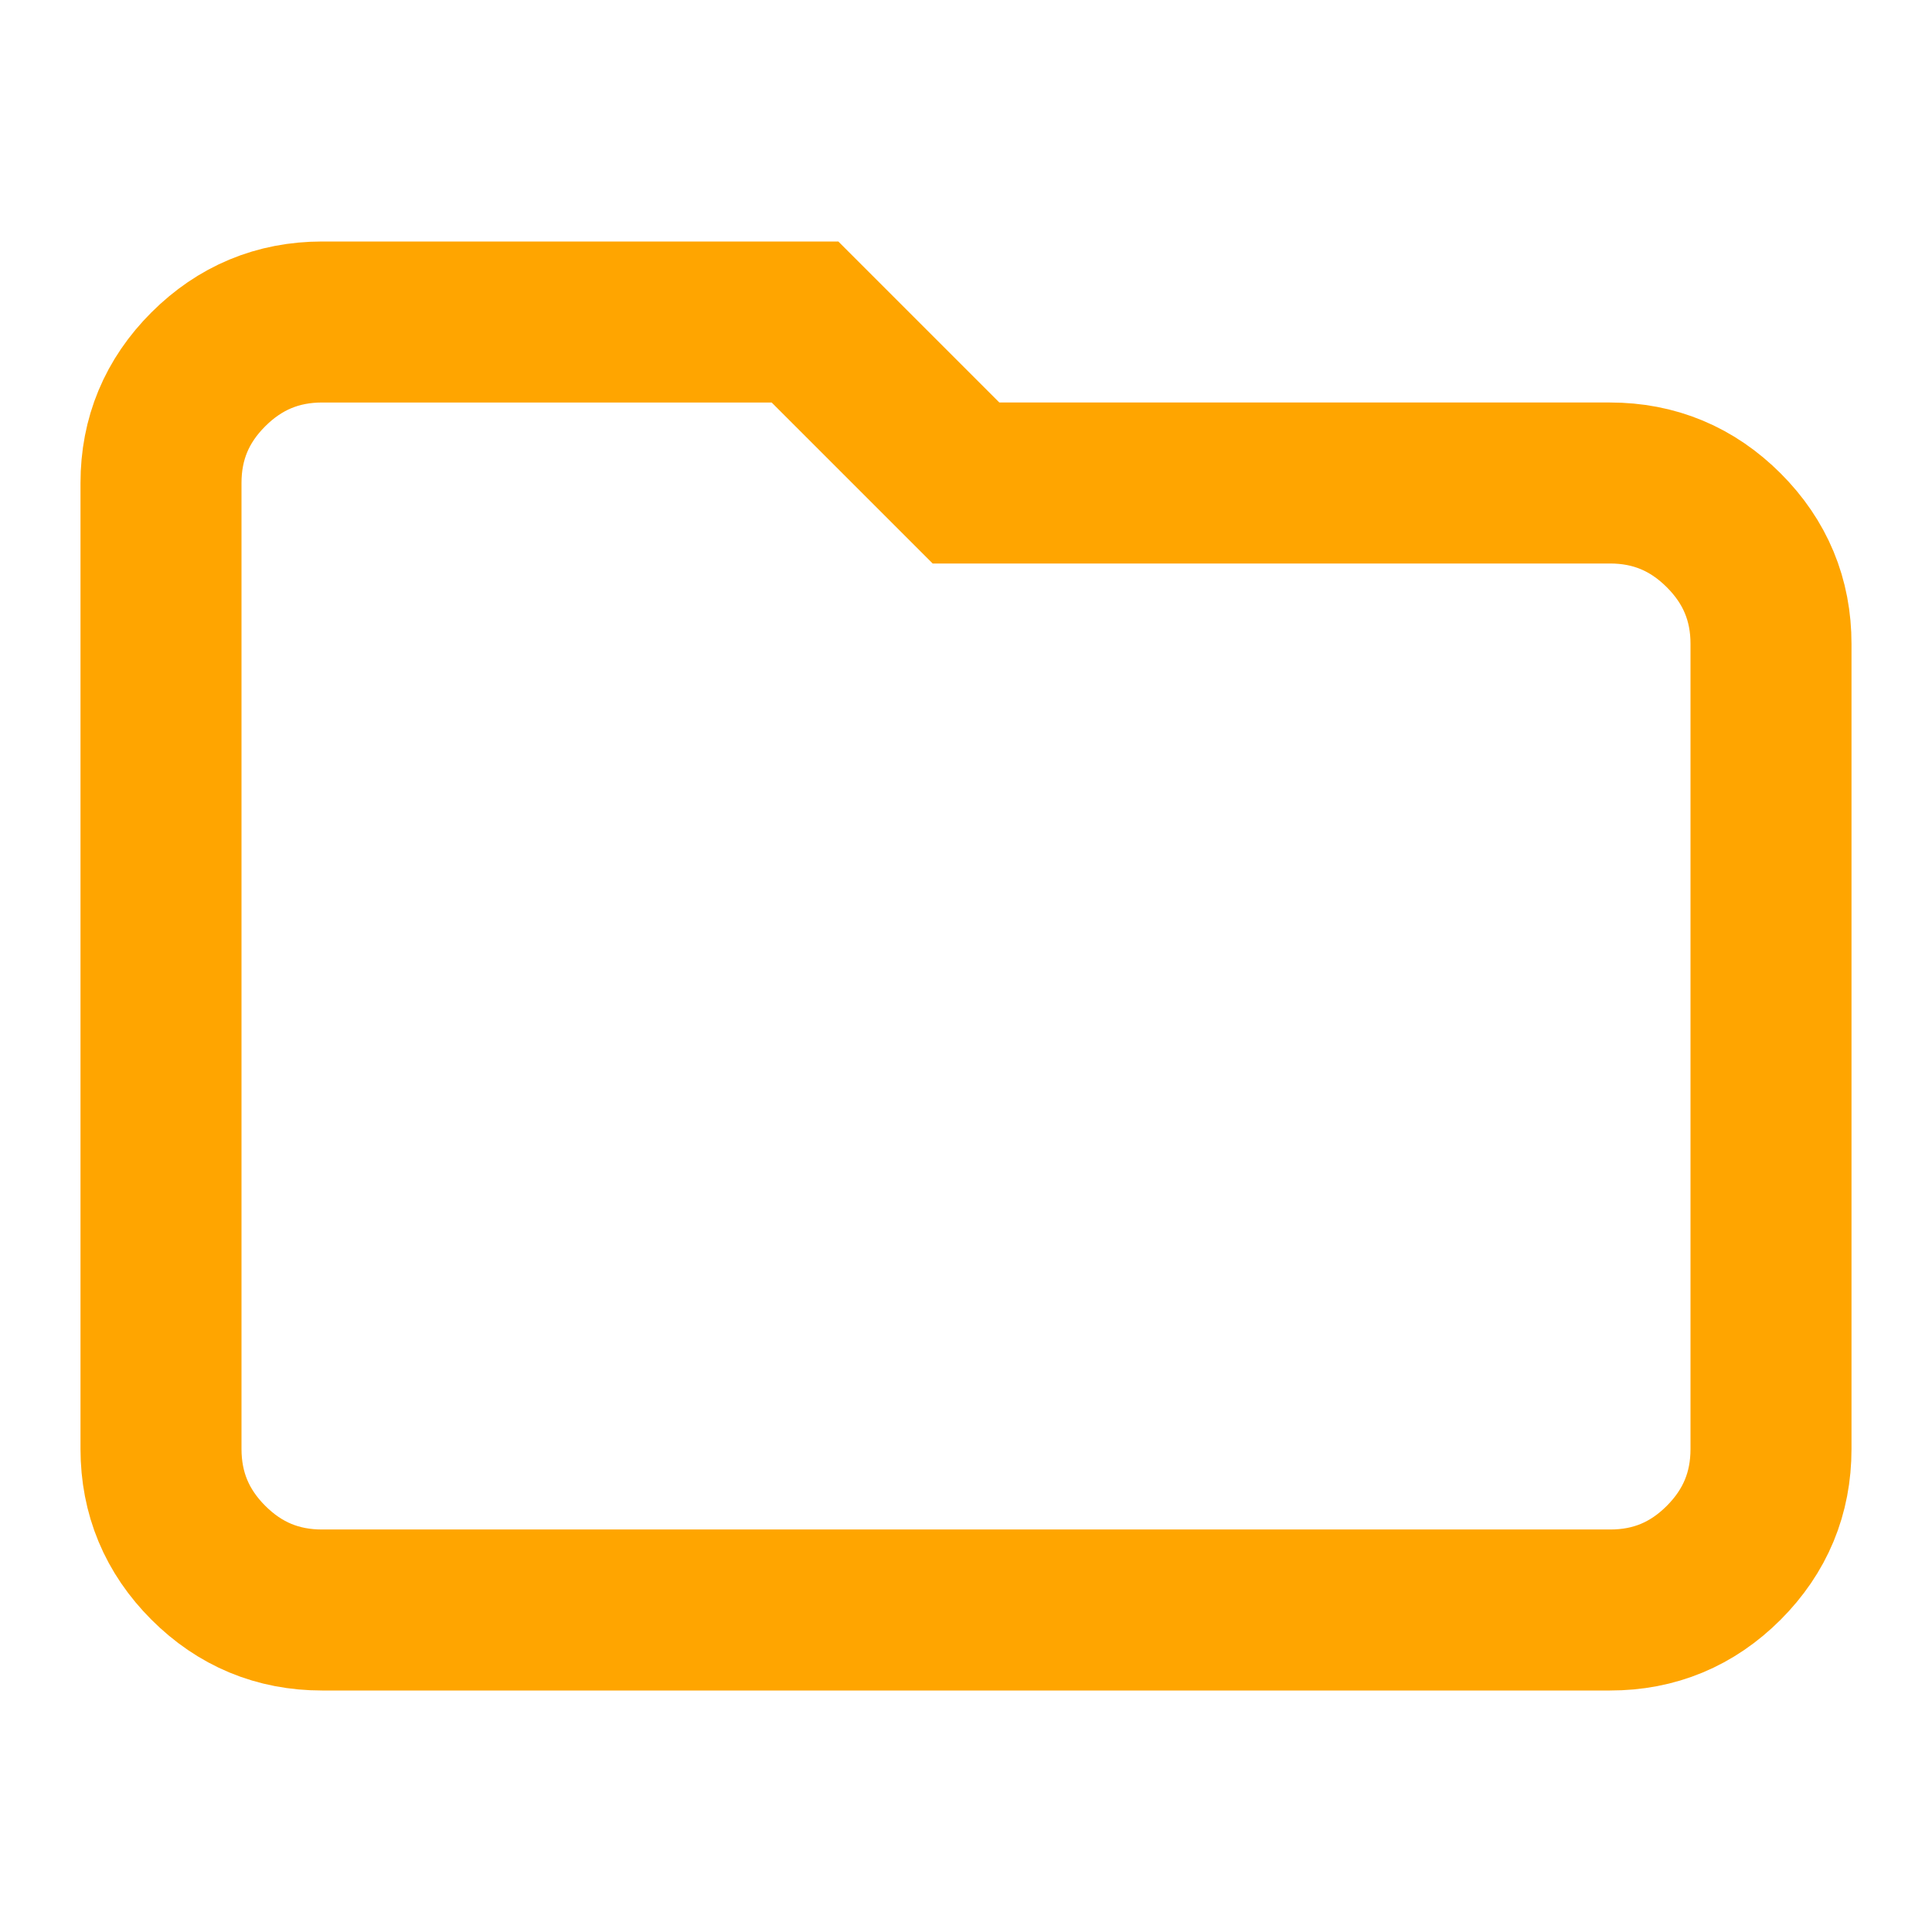 <svg xmlns="http://www.w3.org/2000/svg" width="24" height="24" viewBox="0 0 24 24">
  <path fill="none" stroke="orange" stroke-width="2" d="M4 20q-.825 0-1.412-.587T2 18V6q0-.825.588-1.412T4 4h6l2 2h8q.825 0 1.413.588T22 8v10q0 .825-.587 1.413T20 20z"/>
</svg>
